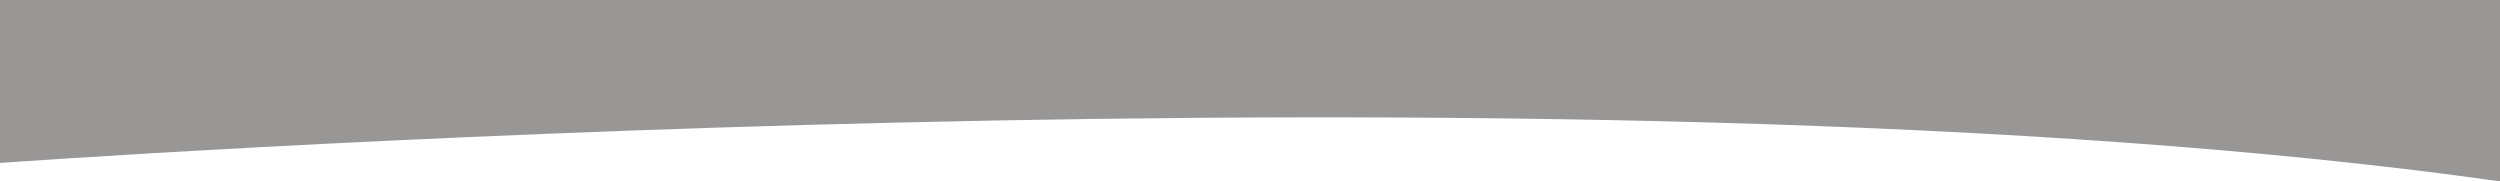 <?xml version="1.0" encoding="utf-8"?>
<!-- Generator: Adobe Illustrator 22.1.0, SVG Export Plug-In . SVG Version: 6.00 Build 0)  -->
<svg version="1.1" id="Réteg_1" xmlns="http://www.w3.org/2000/svg" xmlns:xlink="http://www.w3.org/1999/xlink" x="0px" y="0px"
	 viewBox="0 0 1399 101.5" style="enable-background:new 0 0 1399 101.5;" xml:space="preserve">
<style type="text/css">
	.st0{fill:#999696;}
</style>
<title>Rajztábla 1</title>
<path class="st0" d="M1399,0v101.5C876,27.4,0,91.2,0,91.2V0H1399z"/>
</svg>
